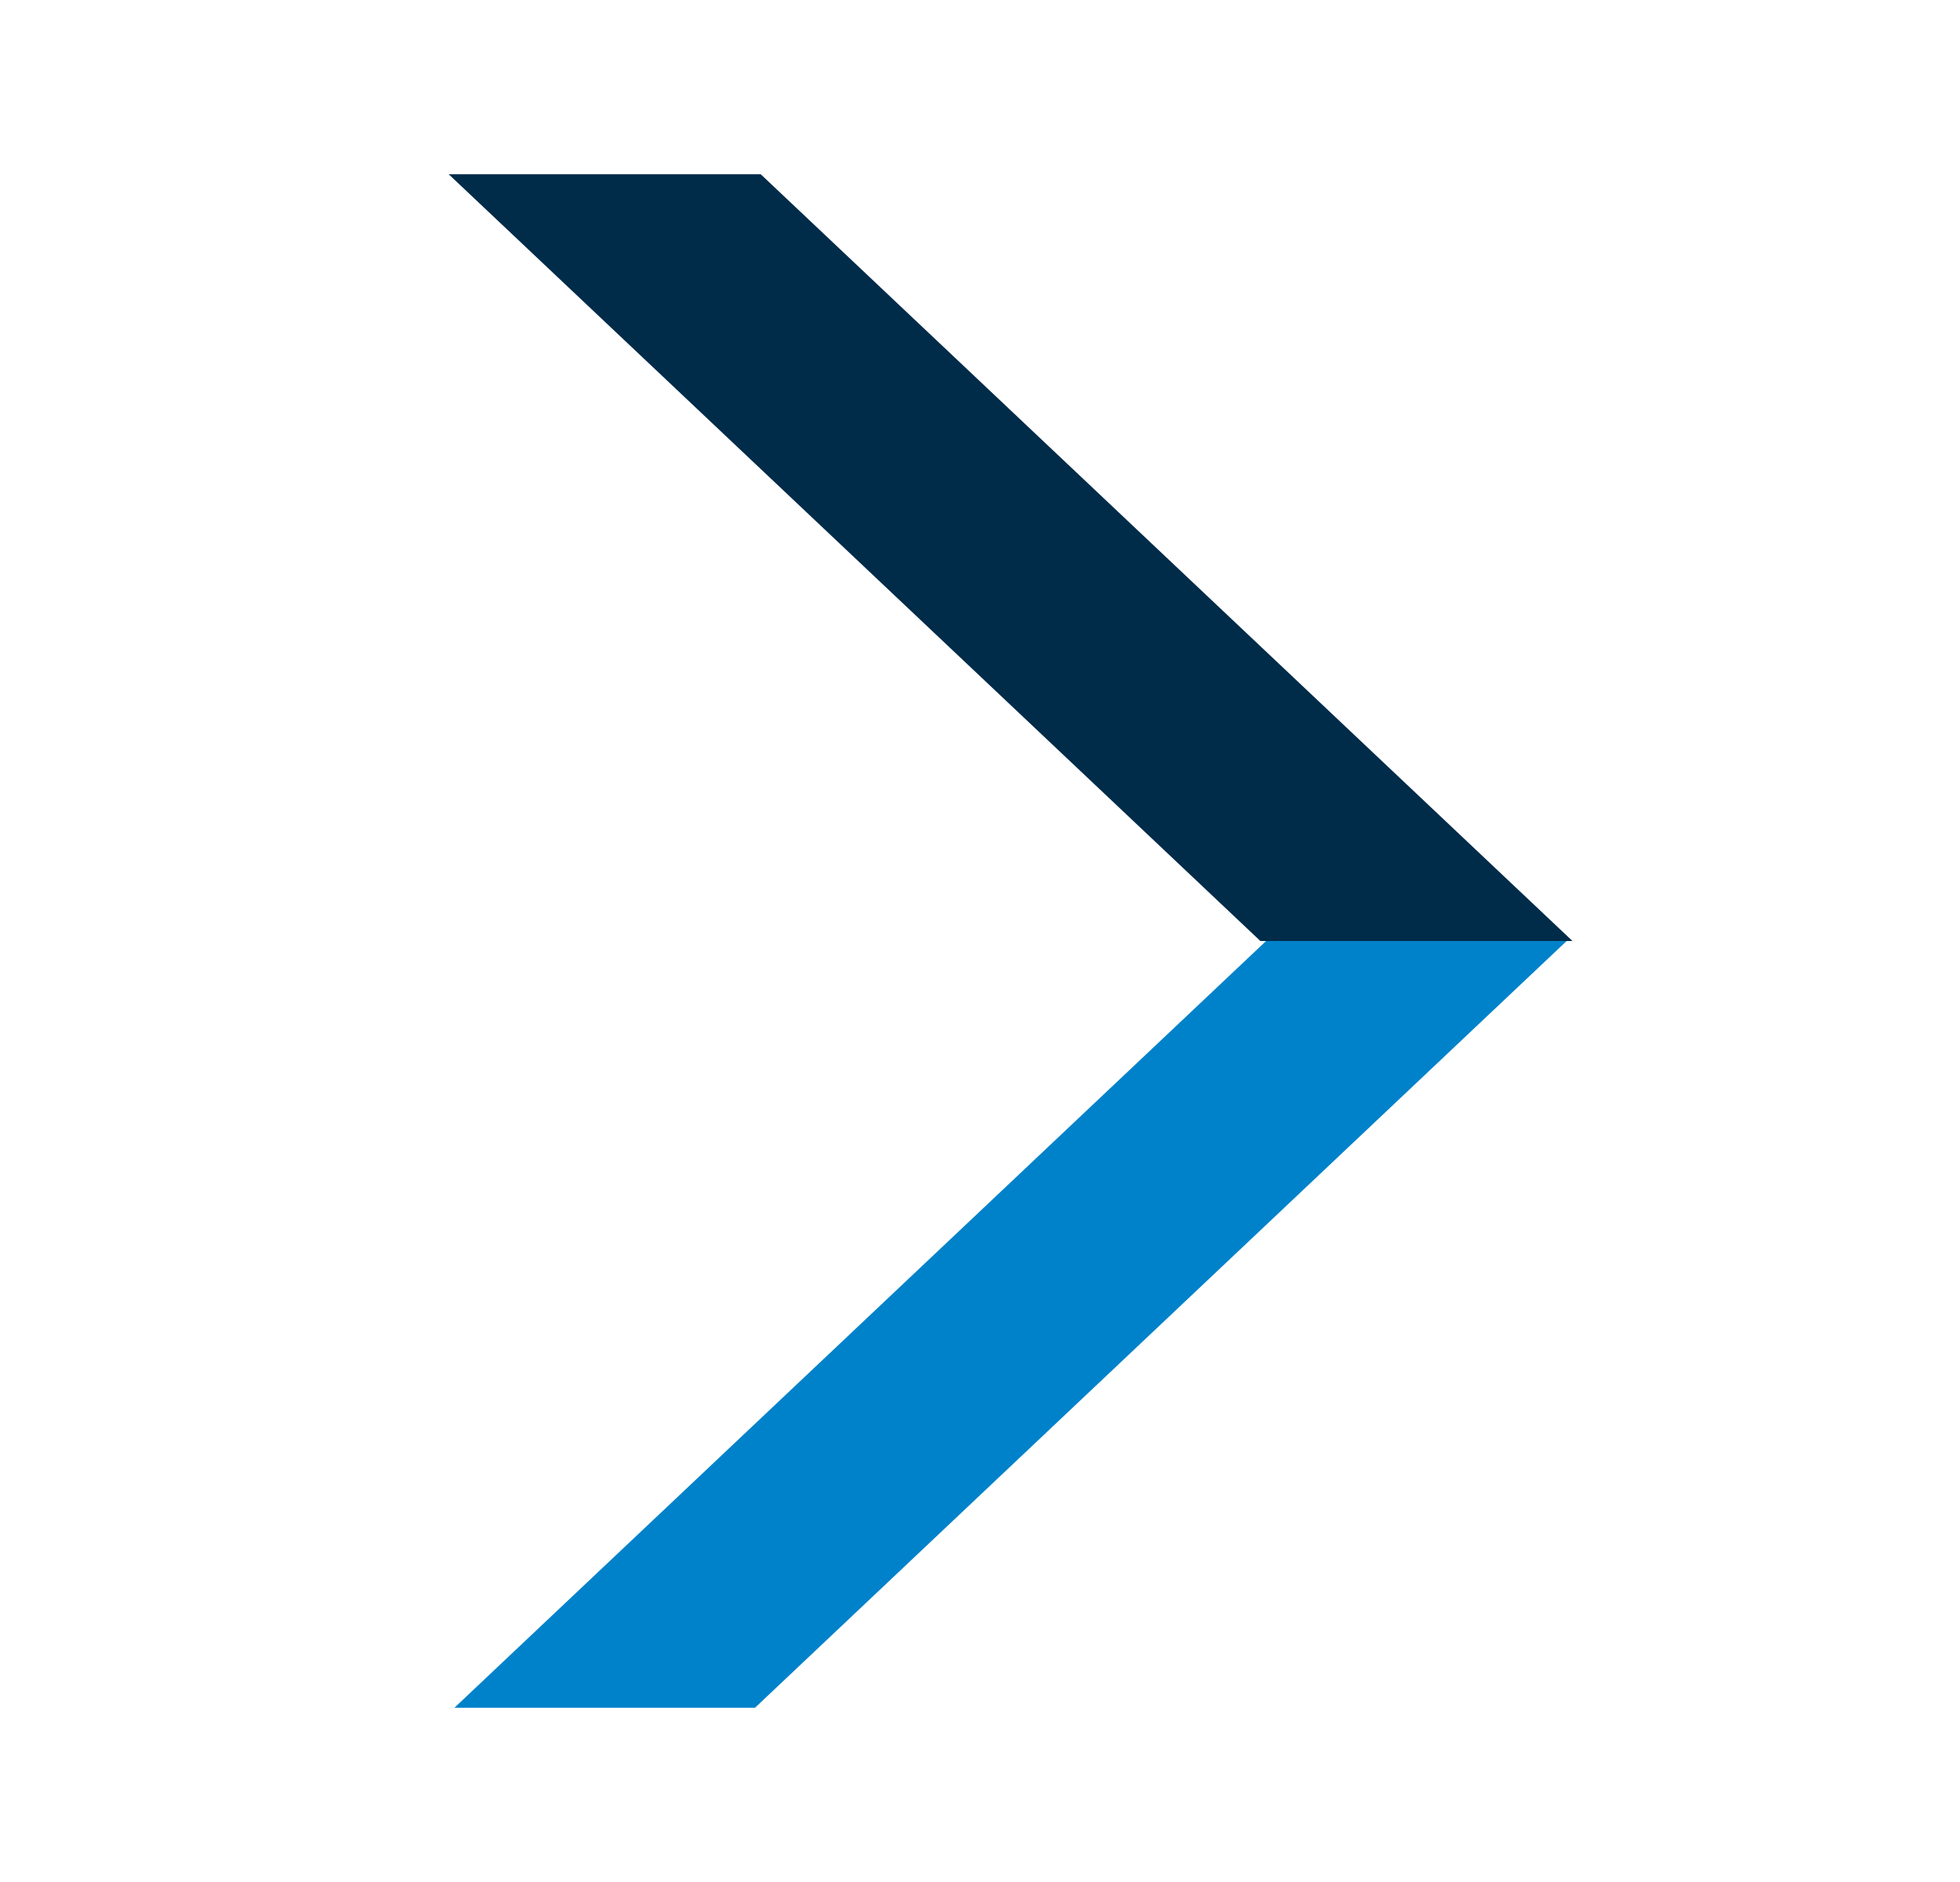 <svg width="25" height="24" viewBox="0 0 25 24" fill="none" xmlns="http://www.w3.org/2000/svg">
<path d="M16.076 12L20.057 12L9.703 2.222L5.723 2.222L16.076 12Z" fill="#002B49"/>
<path d="M16.149 12L19.983 12L9.63 21.778L5.796 21.778L16.149 12Z" fill="#0082CA"/>
</svg>
